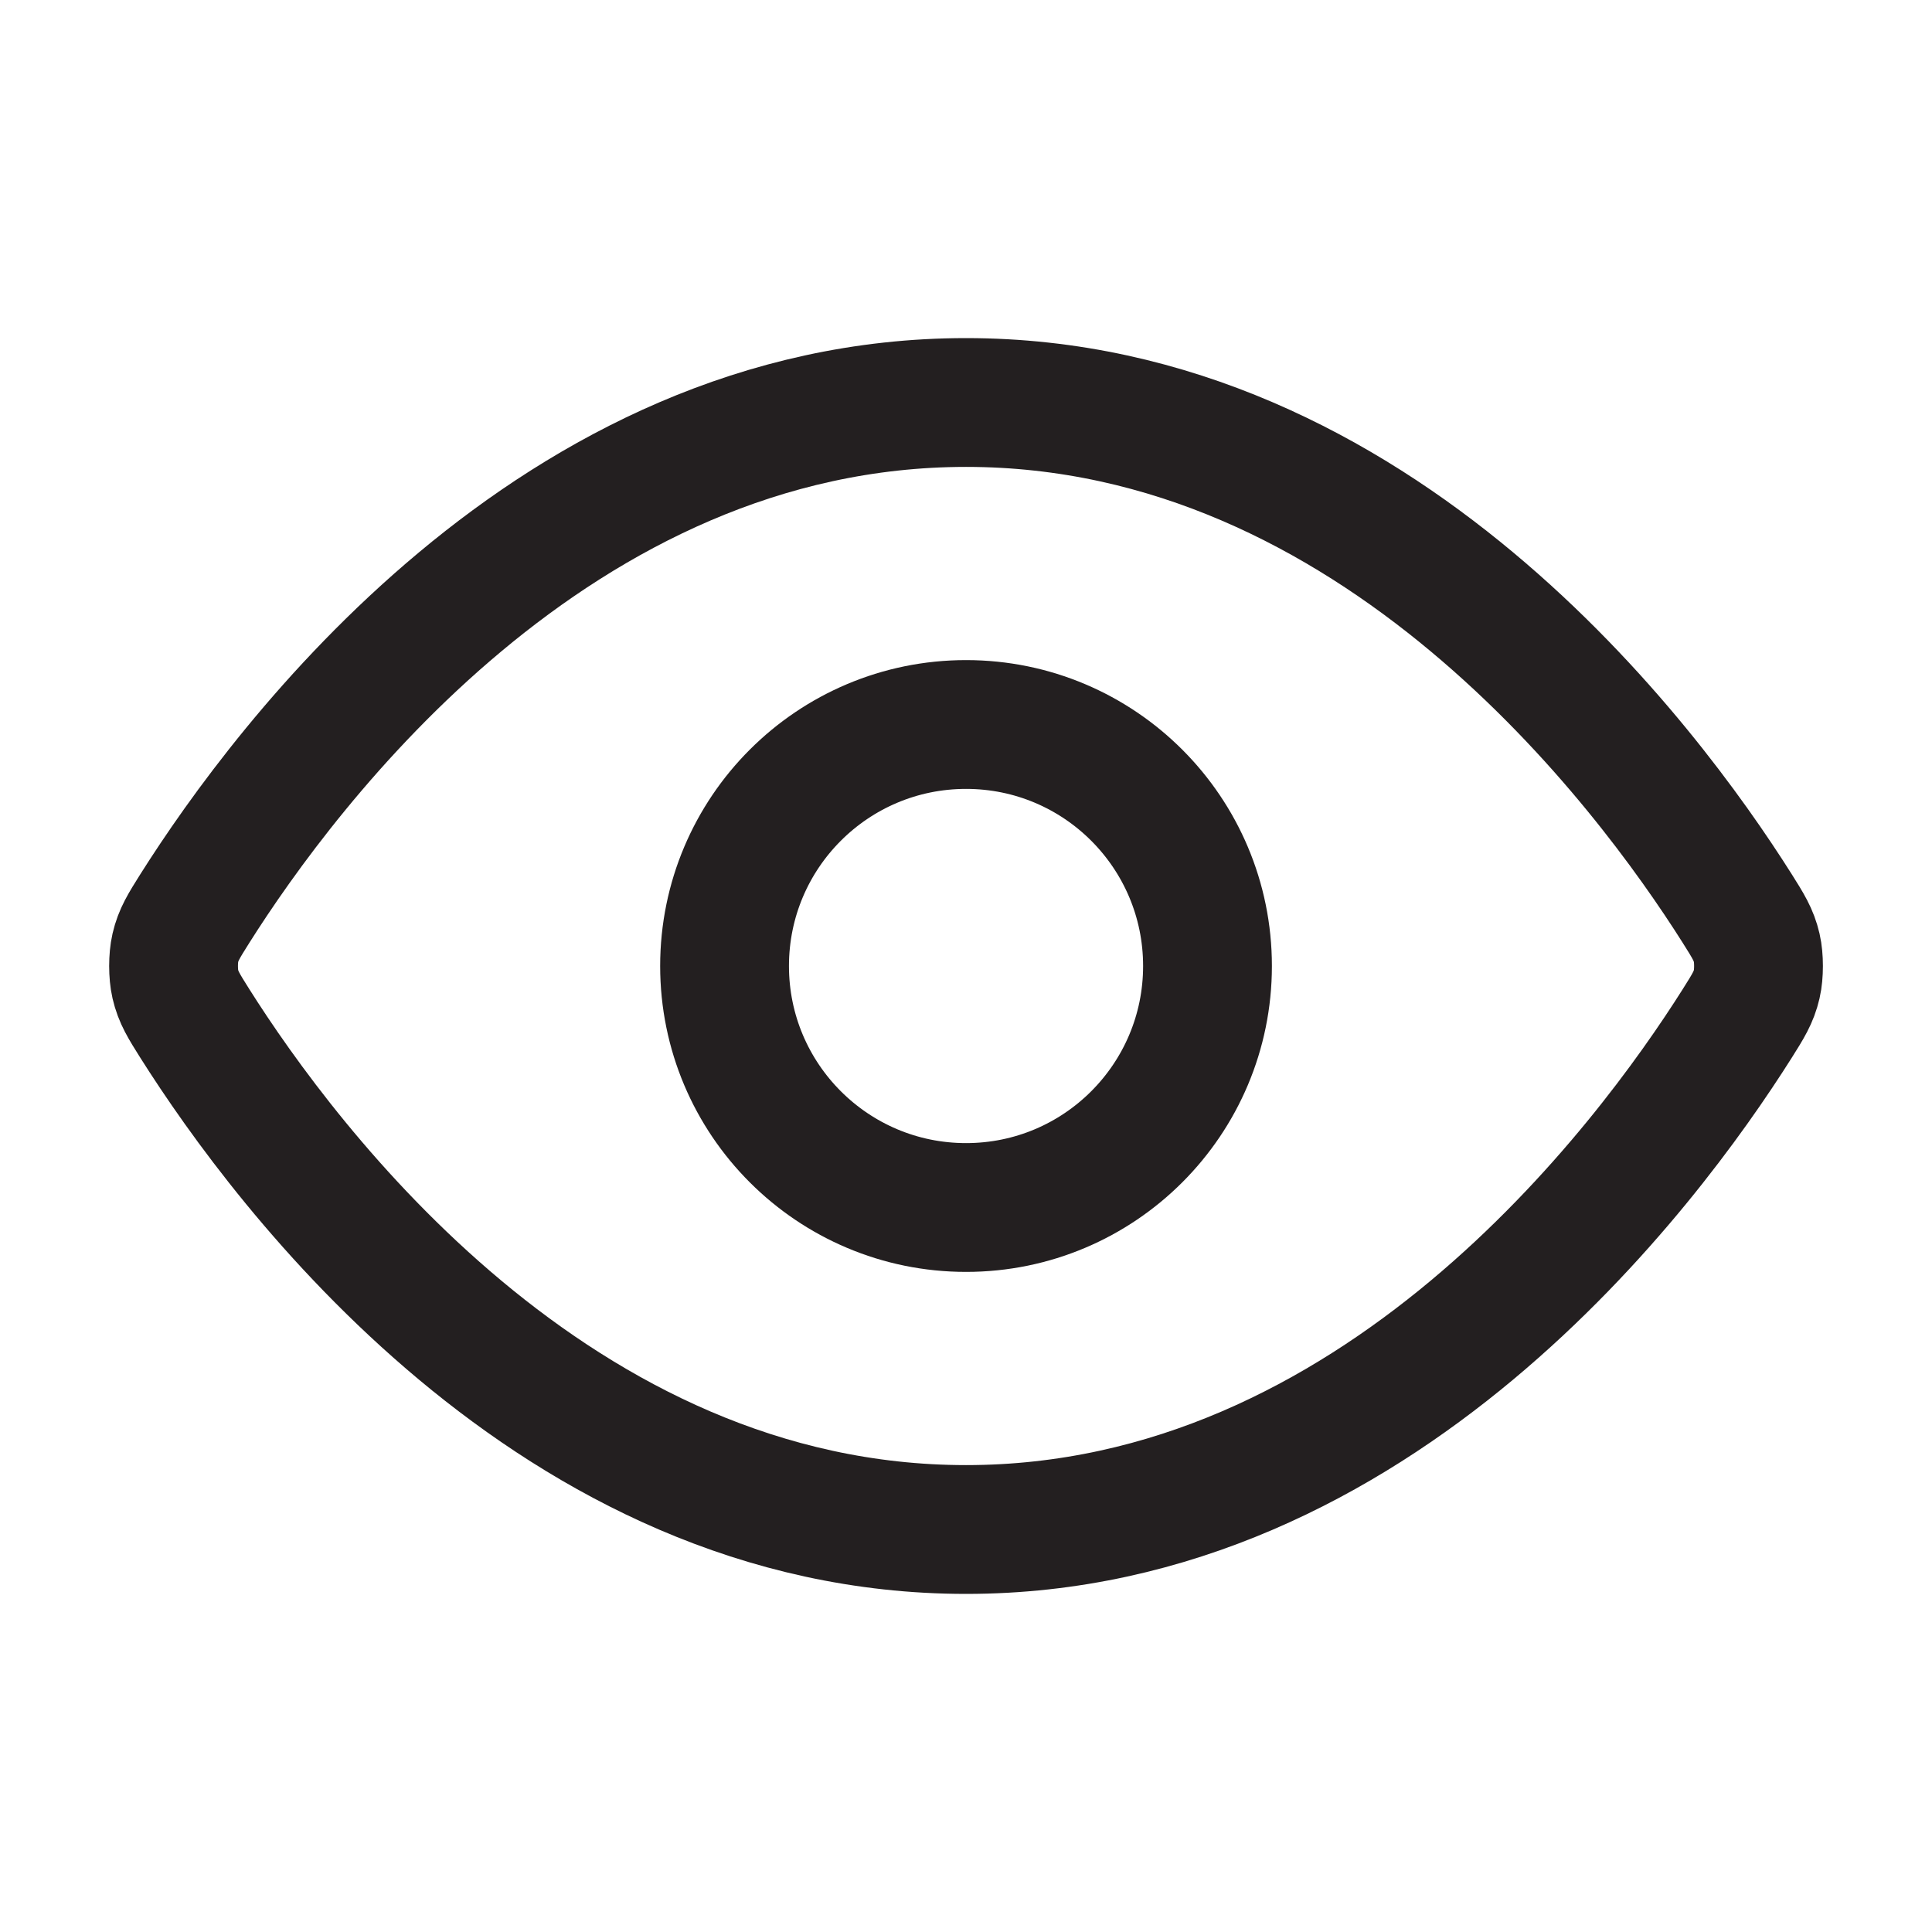 <svg width="30" height="30" viewBox="0 0 30 30" fill="none">
    <path
        d="M3.025 15.892C2.855 15.622 2.77 15.487 2.722 15.279C2.686 15.123 2.686 14.877 2.722 14.721C2.77 14.513 2.855 14.378 3.025 14.108C4.432 11.881 8.619 6.25 15.001 6.25C21.382 6.25 25.569 11.881 26.976 14.108C27.146 14.378 27.231 14.513 27.279 14.721C27.315 14.877 27.315 15.123 27.279 15.279C27.231 15.487 27.146 15.622 26.976 15.892C25.569 18.119 21.382 23.75 15.001 23.75C8.619 23.75 4.432 18.119 3.025 15.892Z"
        stroke="#231F20" stroke-width="2" stroke-linecap="round" stroke-linejoin="round" />
    <path
        d="M15.001 18.75C17.072 18.75 18.75 17.071 18.75 15C18.75 12.929 17.072 11.25 15.001 11.25C12.929 11.25 11.251 12.929 11.251 15C11.251 17.071 12.929 18.75 15.001 18.75Z"
        stroke="#231F20" stroke-width="2" stroke-linecap="round" stroke-linejoin="round" />
</svg>